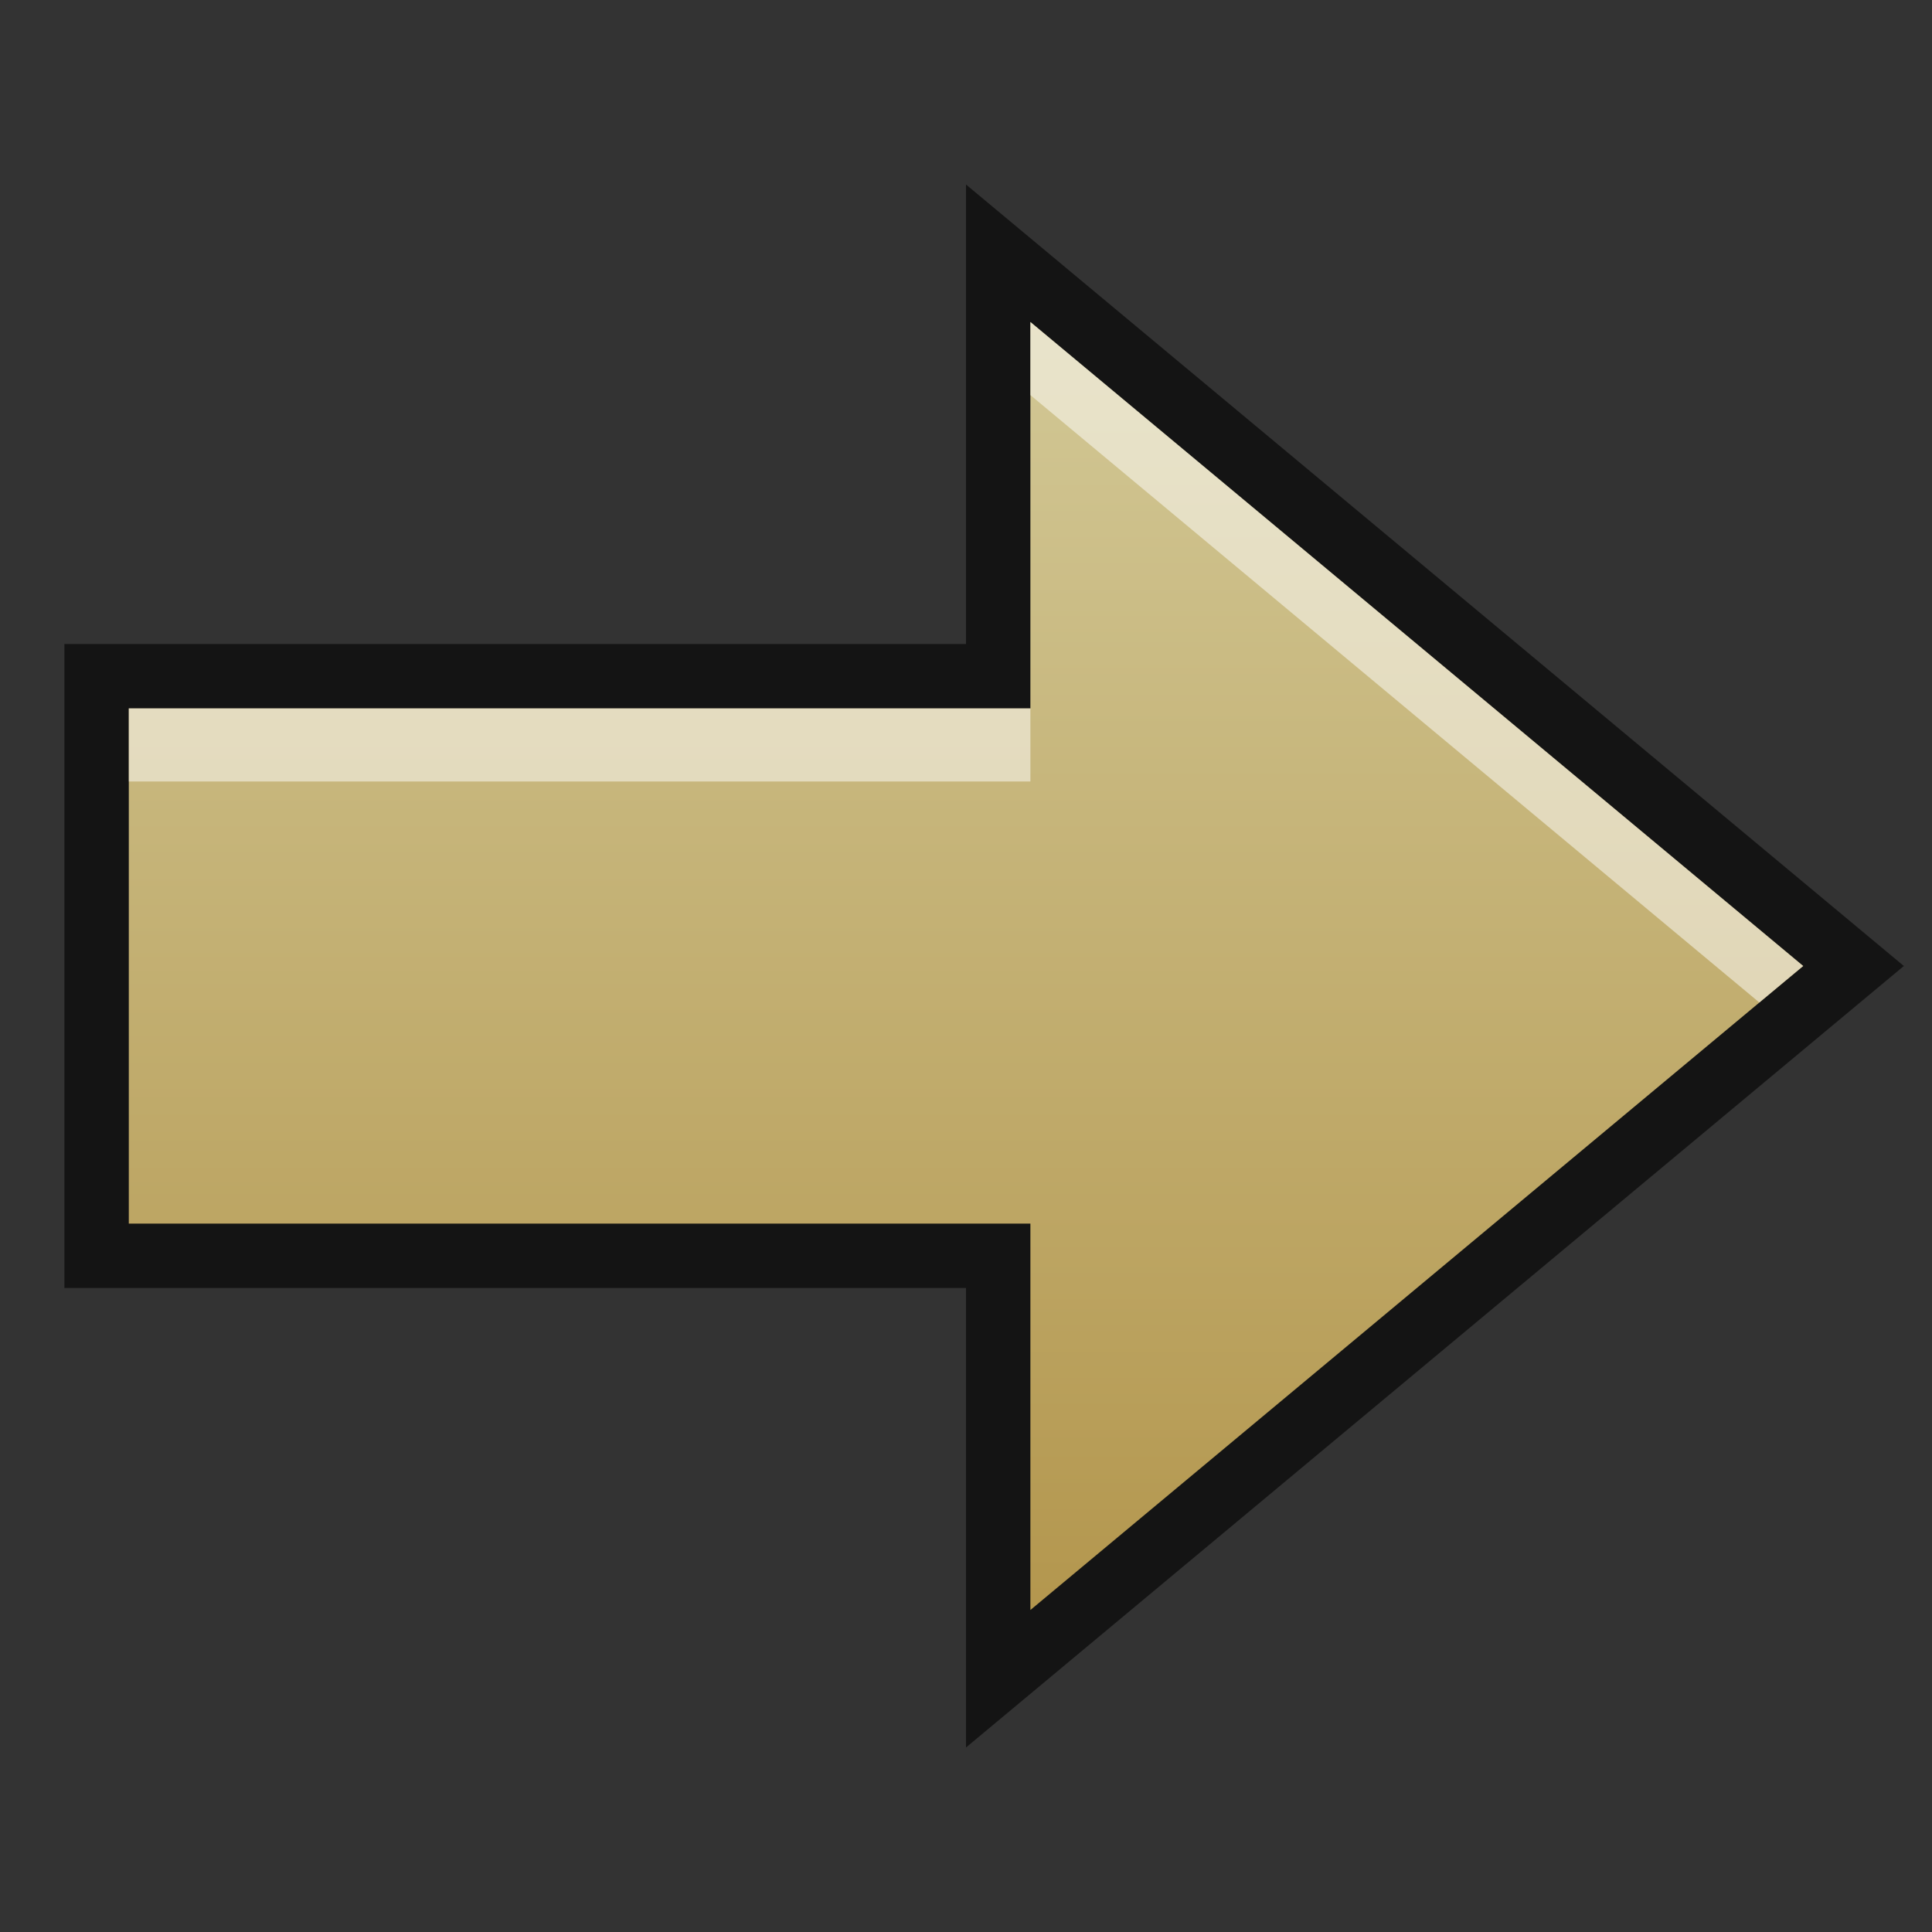 <?xml version="1.0" encoding="UTF-8"?>
<!DOCTYPE svg PUBLIC "-//W3C//DTD SVG 1.1 Tiny//EN" "http://www.w3.org/Graphics/SVG/1.1/DTD/svg11-tiny.dtd">
<svg baseProfile="tiny" height="30" viewBox="0 0 30 30" width="30" xmlns="http://www.w3.org/2000/svg" xmlns:xlink="http://www.w3.org/1999/xlink">
<rect x="0" y="0" width="30" height="30" fill="#333333" stroke="none"/>
<g>
<rect fill="none" height="30" width="30"/>
<polygon fill-opacity="0.6" points="15,20 1,20 1,10 15,10 15,2.865 29.563,15 15,27.135 "/>
<polygon fill="url(#SVGID_1_)" points="16,19 2,19 2,11 16,11 16,5 28,15 16,25 "/>
<polygon fill="#FFFFFF" fill-opacity="0.5" points="16,6.135 16,5 28,15 27.319,15.567 " stroke-opacity="0.5"/>
<rect fill="#FFFFFF" fill-opacity="0.5" height="1.135" stroke-opacity="0.5" width="14" x="2" y="11"/>
<rect fill="none" height="30" width="30"/>
<defs>
<linearGradient gradientTransform="matrix(-1 0 0 1 594 0)" gradientUnits="userSpaceOnUse" id="SVGID_1_" x1="579" x2="579" y1="4.885" y2="25.26">
<stop offset="0" style="stop-color:#D2C896"/>
<stop offset="1" style="stop-color:#B3964D"/>
</linearGradient>
</defs>
</g>
</svg>
